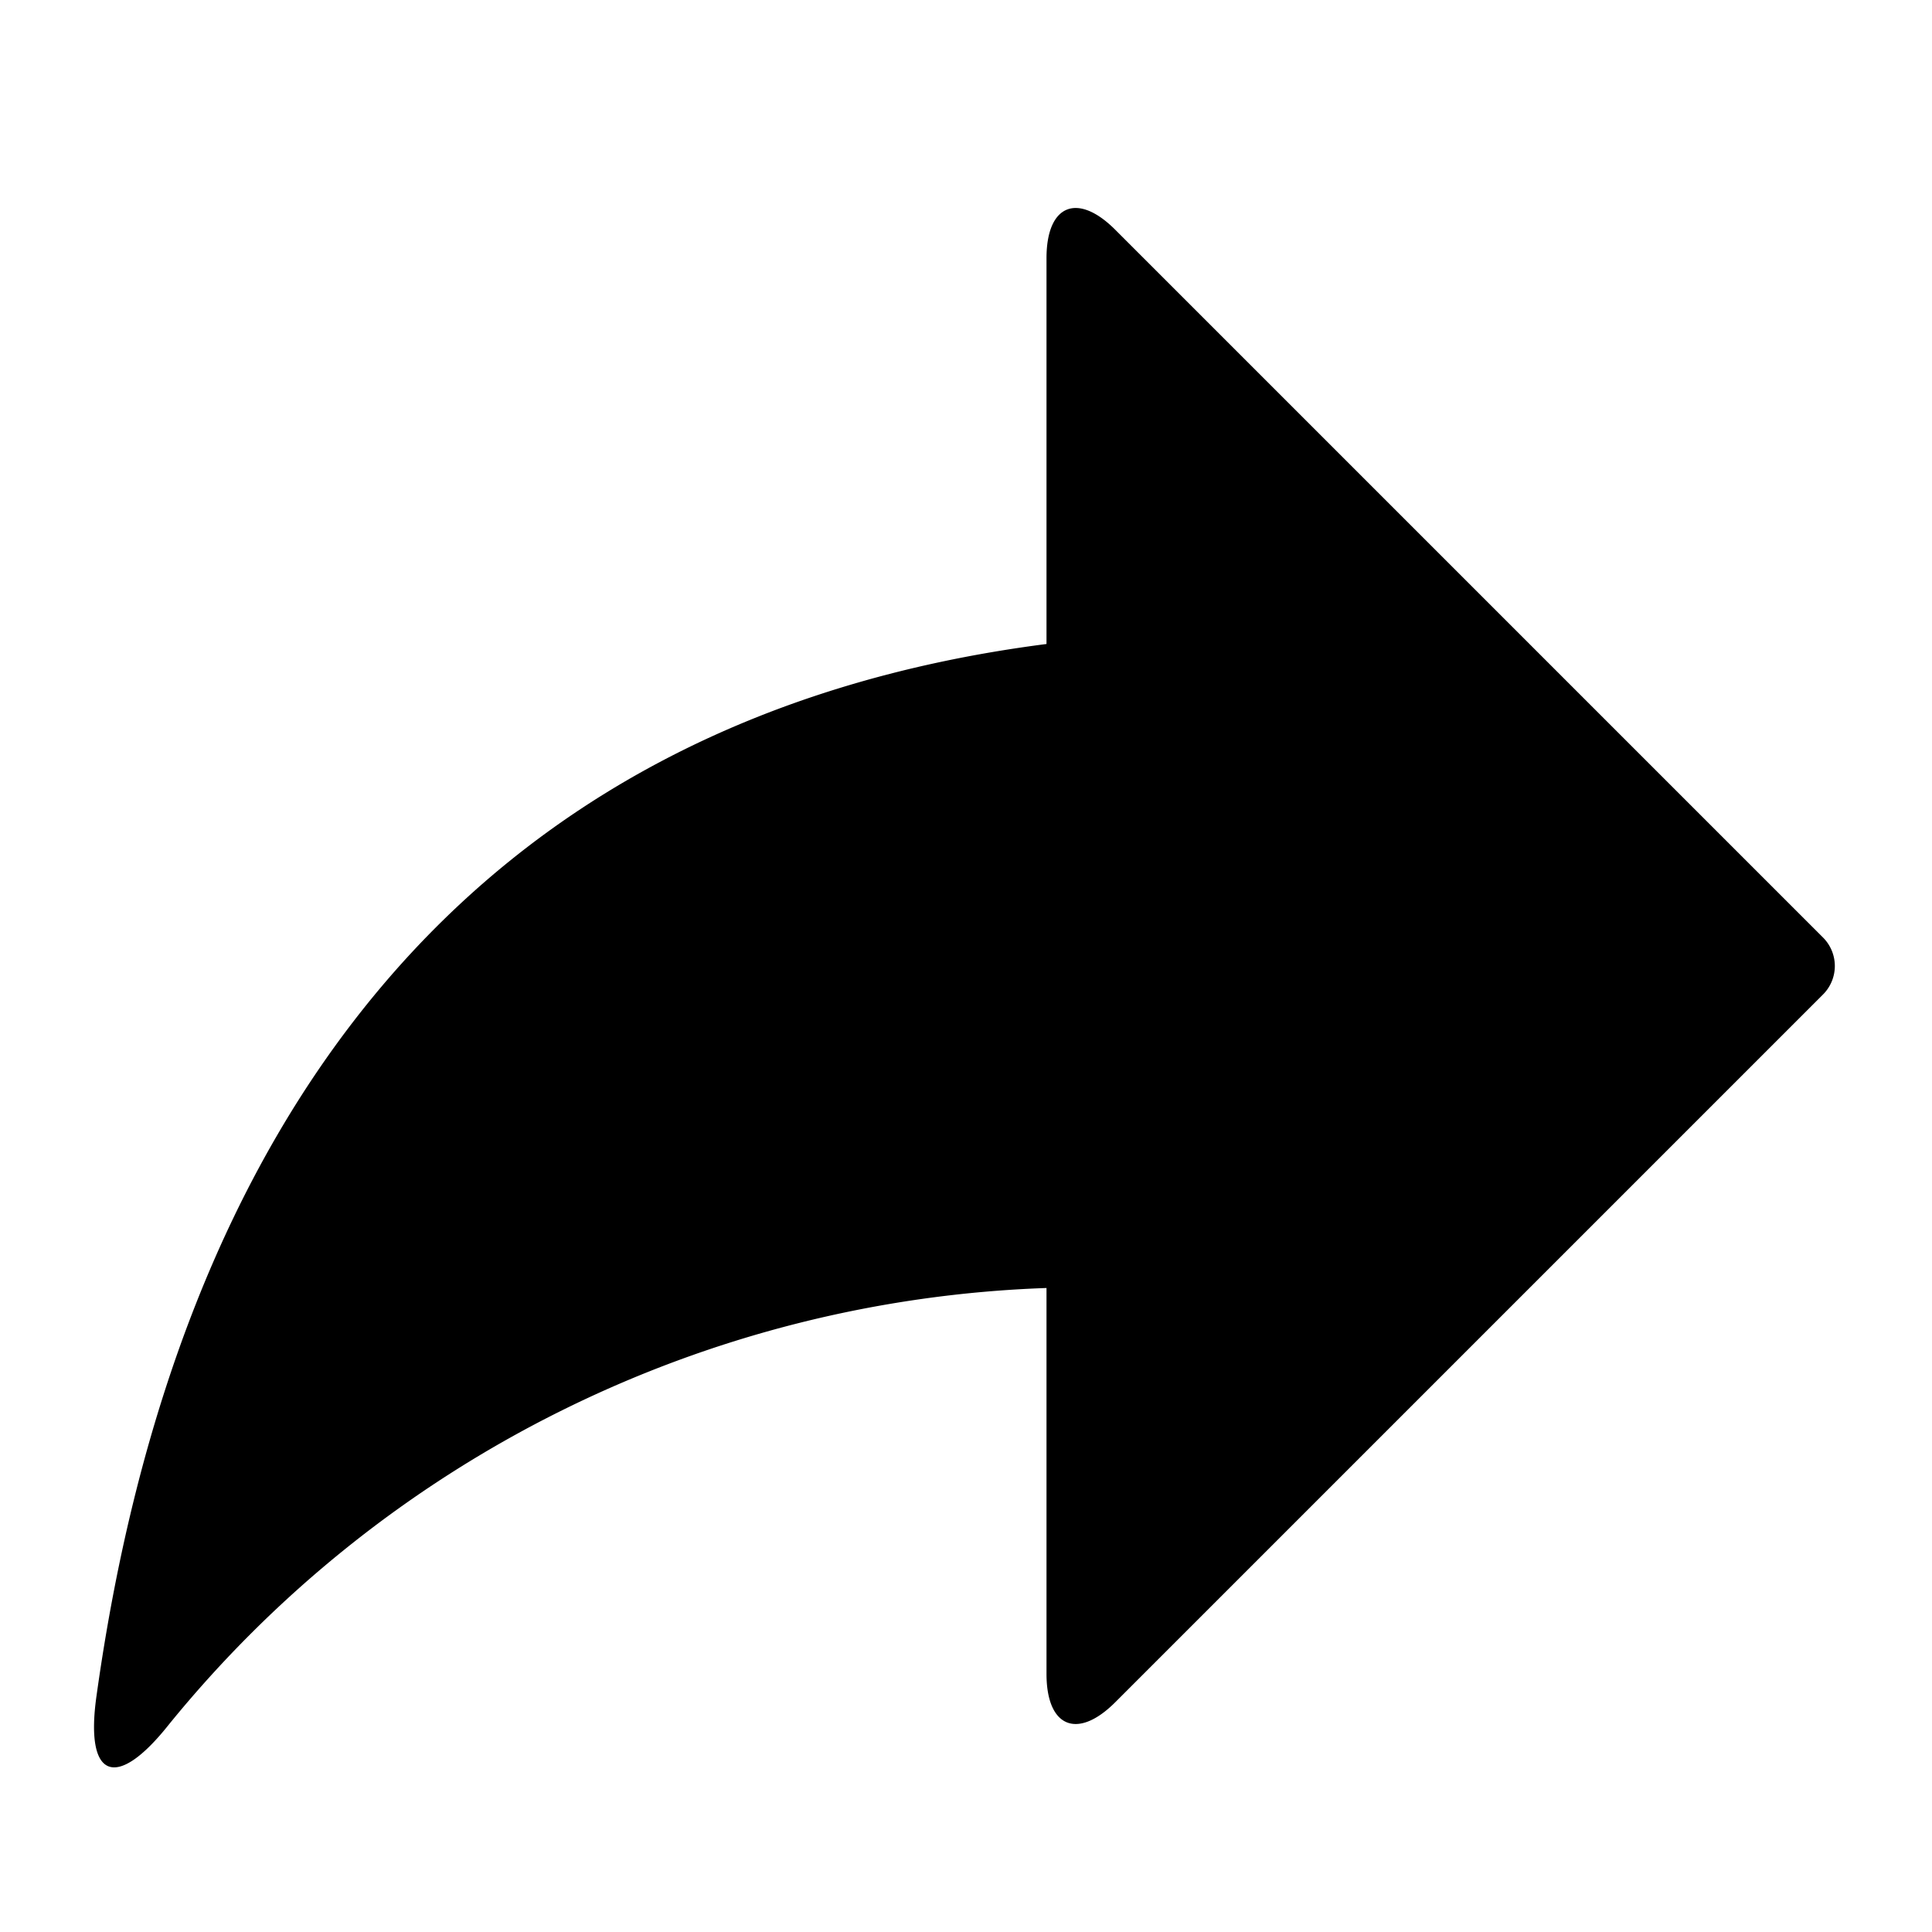 <svg xmlns="http://www.w3.org/2000/svg" width="24" height="24" viewBox="0 0 24 24">
  <title>reply-solid-24</title>
  <path d="M2.095 21.426A14.706 14.706 0 0 1 13 16v4.793c0 .664.384 .823.854 .353L22.646 12.354a.5.5 0 0 0 0-.708l-8.792-8.792c-.47-.47-.854-.311-.854.353V8c-7.264.934-10.822 6.051-11.8 13.059C1.05 22.1 1.442 22.249 2.095 21.426Z"/>
</svg>
